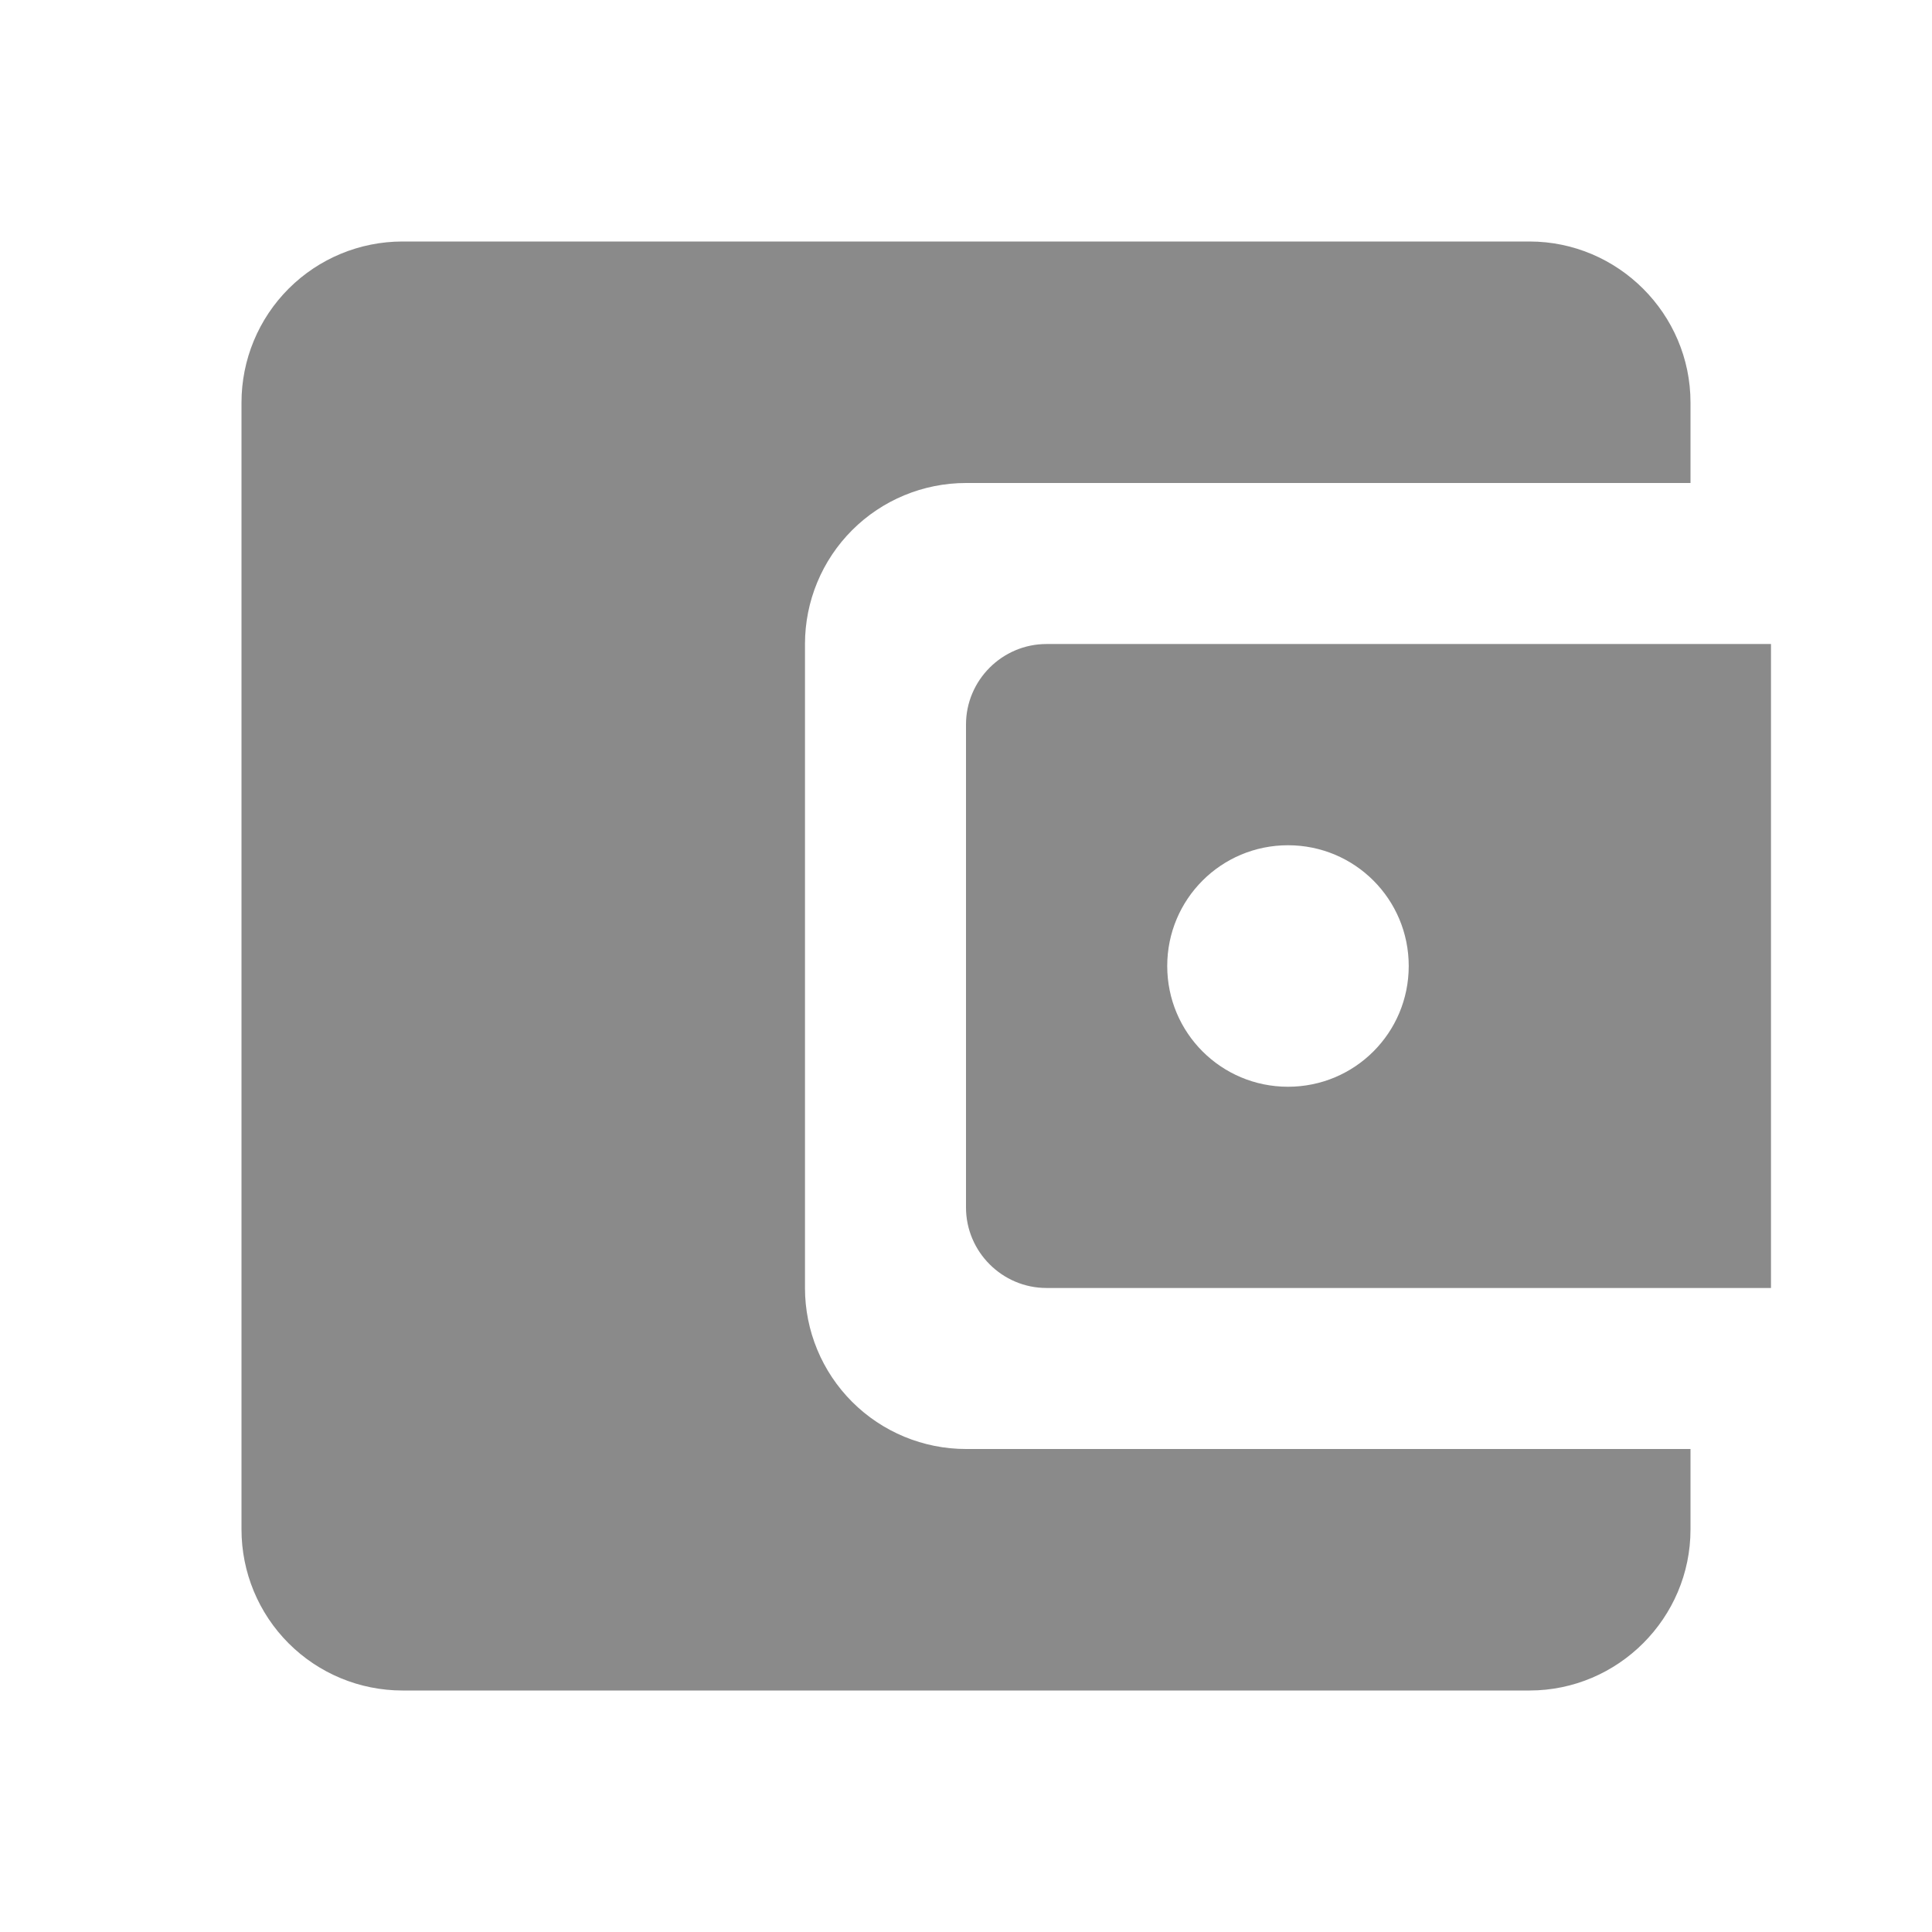<svg width="32" height="32" viewBox="0 0 32 32" fill="none" xmlns="http://www.w3.org/2000/svg">
<path d="M13.333 21.333V10.667C13.333 9.959 13.614 9.281 14.114 8.781C14.614 8.281 15.293 8 16 8H28V6.667C28 5.2 26.8 4 25.333 4H6.667C5.959 4 5.281 4.281 4.781 4.781C4.281 5.281 4 5.959 4 6.667V25.333C4 26.041 4.281 26.719 4.781 27.219C5.281 27.719 5.959 28 6.667 28H25.333C26.8 28 28 26.8 28 25.333V24H16C15.293 24 14.614 23.719 14.114 23.219C13.614 22.719 13.333 22.041 13.333 21.333ZM17.333 10.667C16.6 10.667 16 11.267 16 12V20C16 20.733 16.6 21.333 17.333 21.333H29.333V10.667H17.333ZM21.333 18C20.227 18 19.333 17.107 19.333 16C19.333 14.893 20.227 14 21.333 14C22.44 14 23.333 14.893 23.333 16C23.333 17.107 22.44 18 21.333 18Z" fill="#8A8A8A"/>
</svg>
